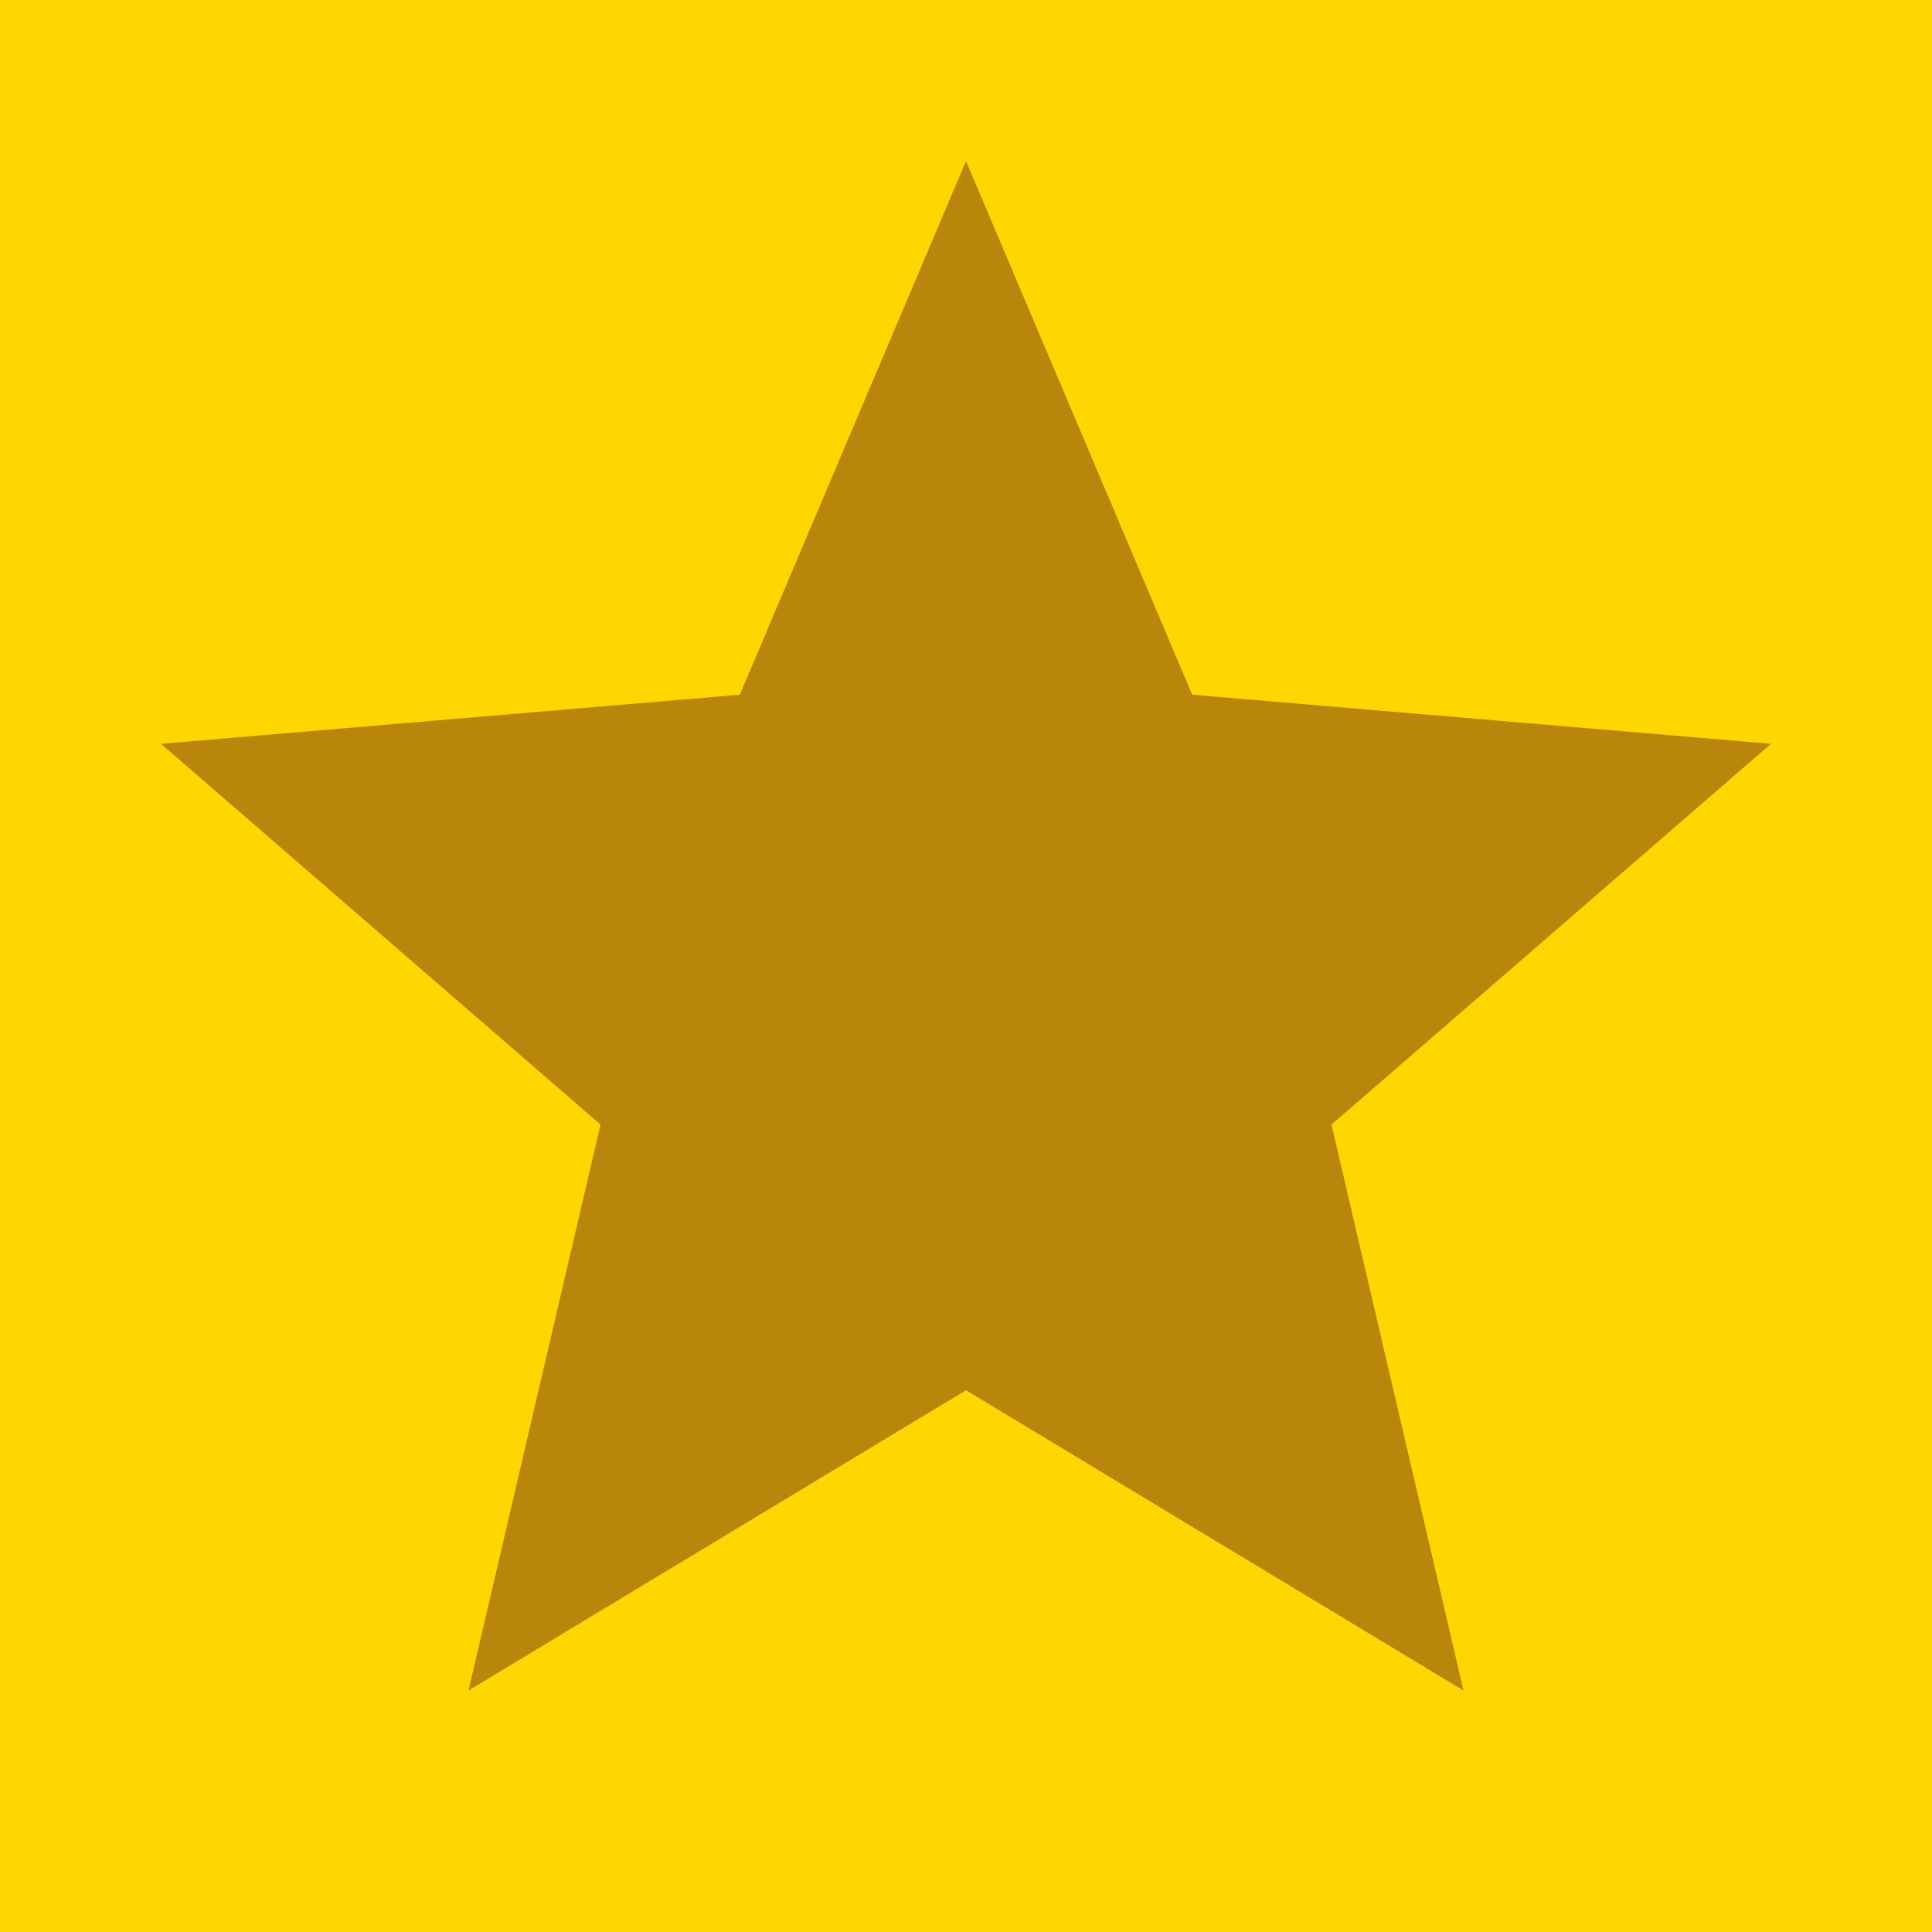 <?xml version="1.0" encoding="UTF-8"?>
<svg width="18px" height="18px" version="1.1" viewBox="0 0 24 24" xmlns="http://www.w3.org/2000/svg">
 <rect width="24" height="24" fill="#ffd700"/>
 <path d="M 12,17.27 18.18,21 16.54,13.97 22,9.24 14.81,8.63 12,2 9.19,8.63 2,9.24 7.46,13.97 5.82,21 Z" fill="#b8860b"/>
</svg>
